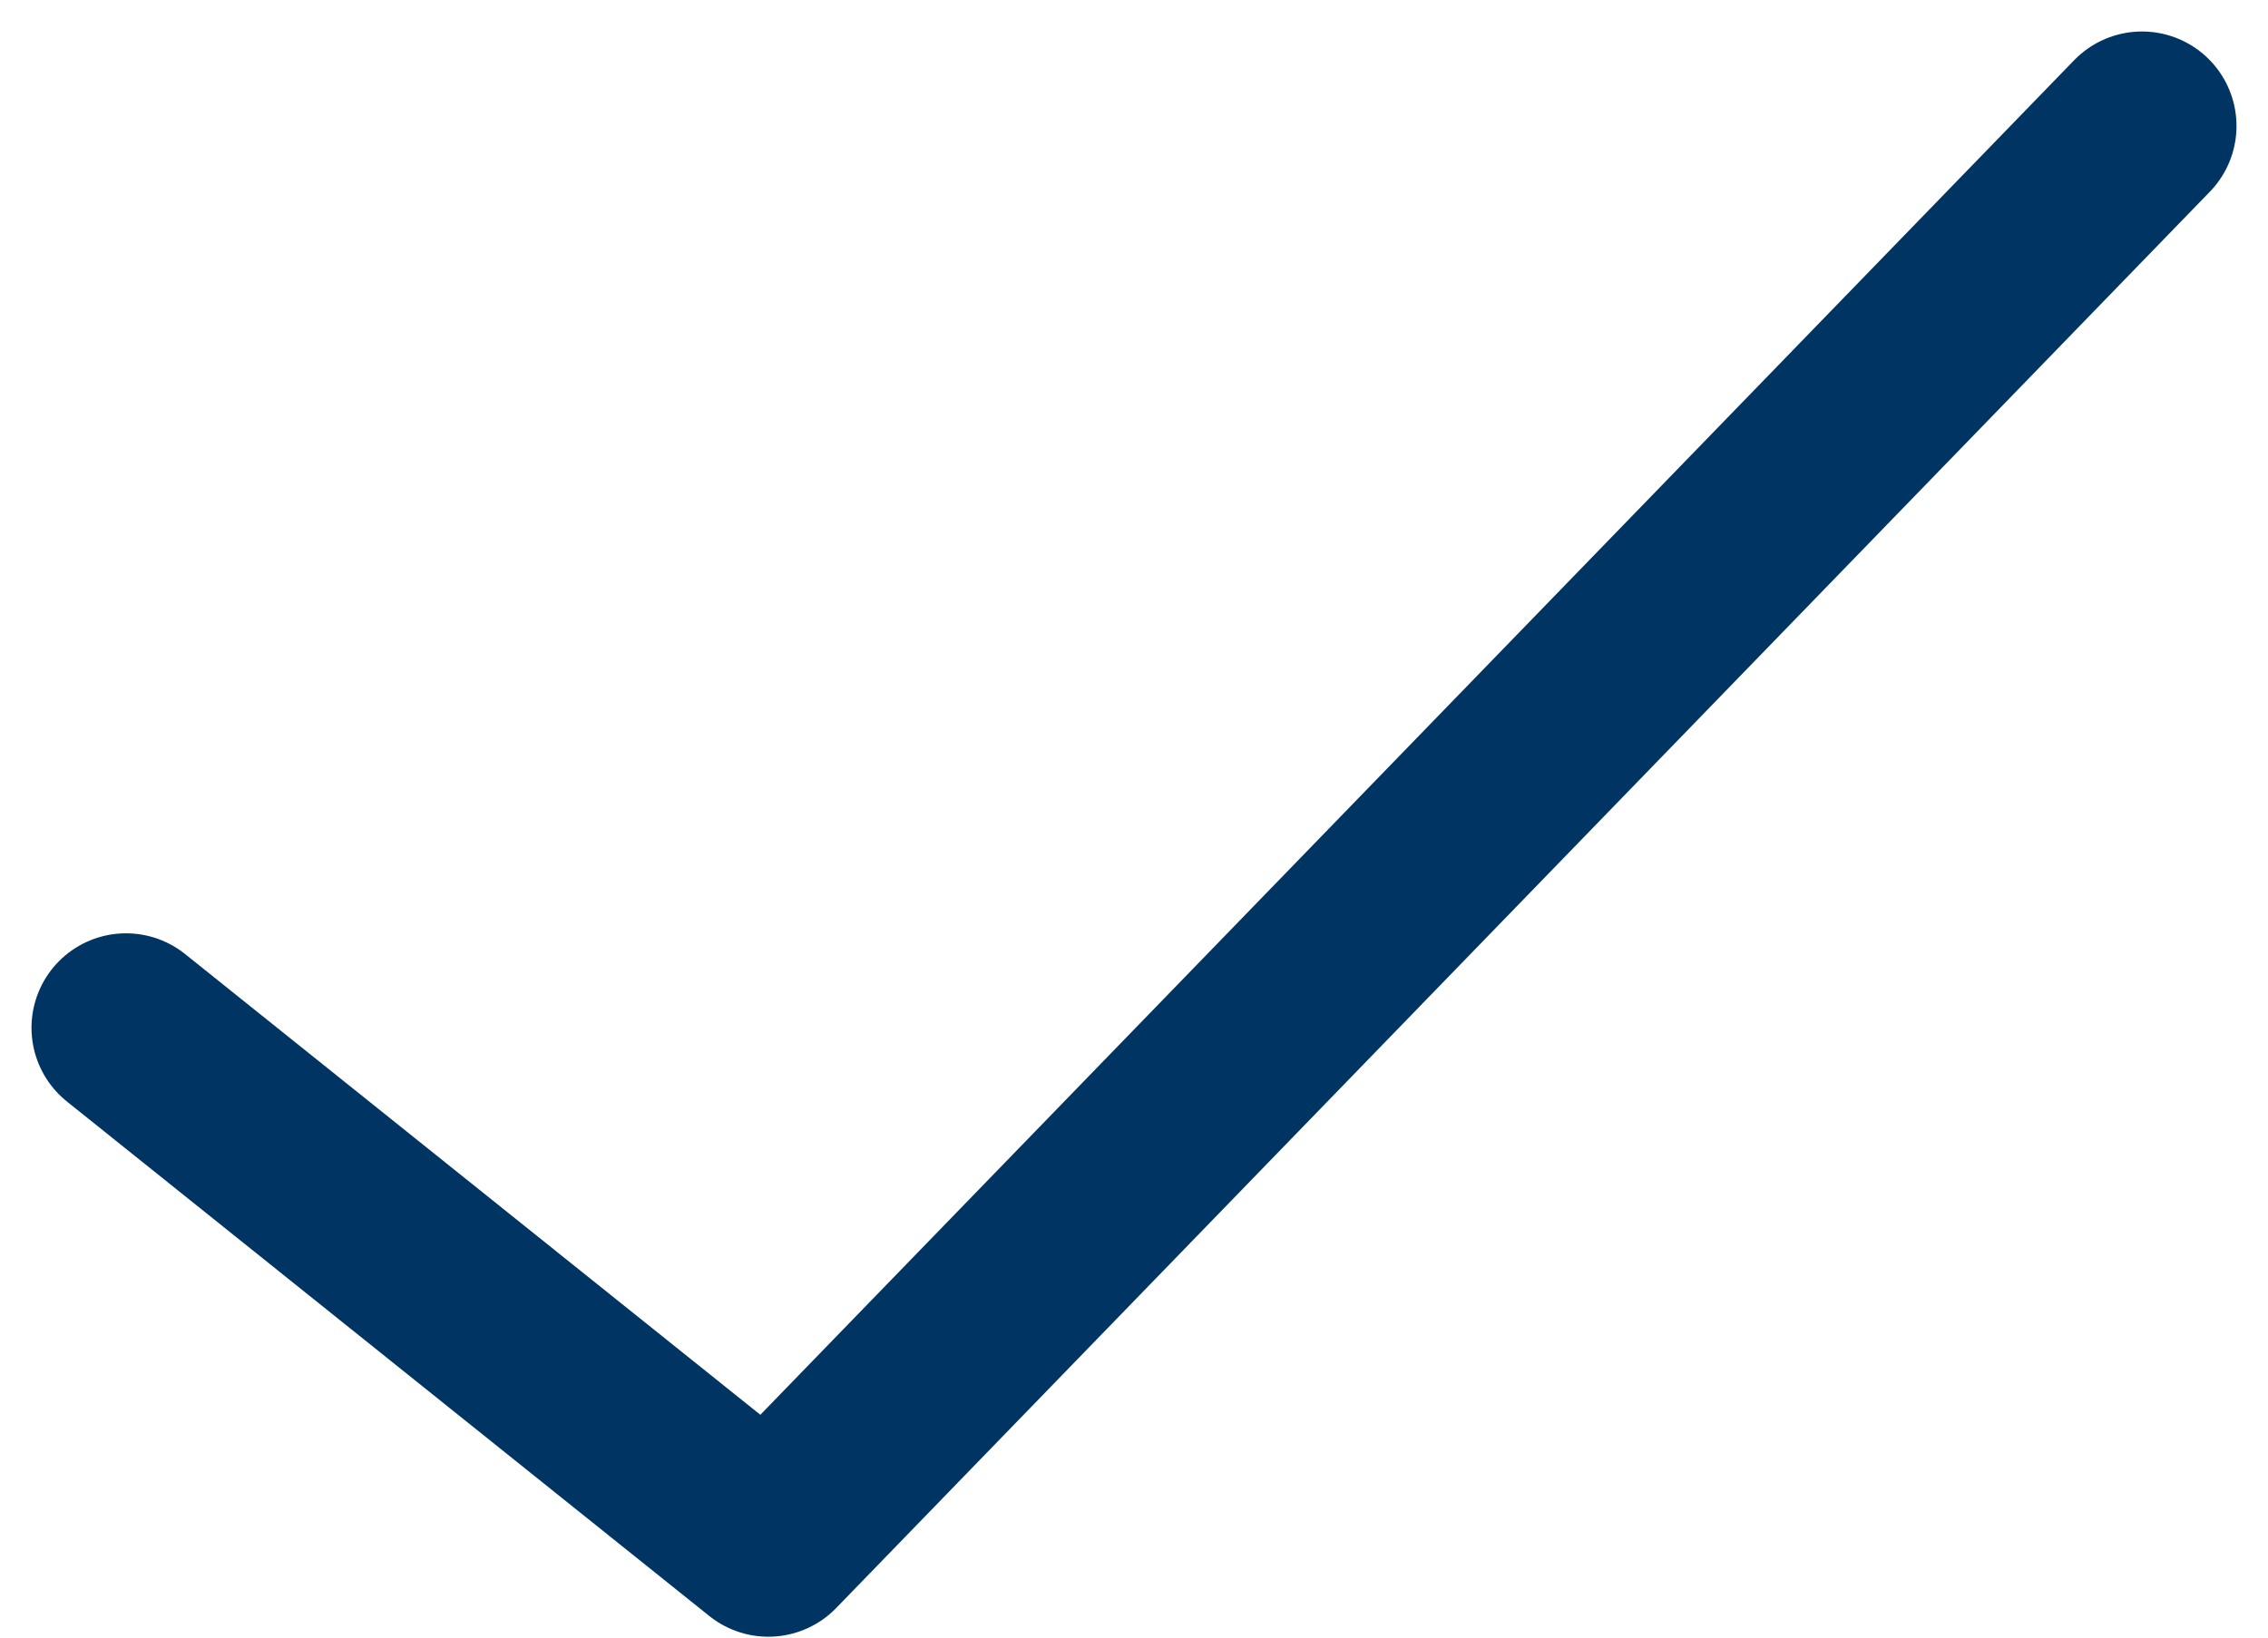 <svg width="36" height="26" viewBox="0 0 36 26" fill="none" xmlns="http://www.w3.org/2000/svg">
<path id="check" d="M2 16.318L12.196 24.486L34 2" stroke="#003462" stroke-width="3" stroke-linecap="round" stroke-linejoin="round"/>
</svg>
